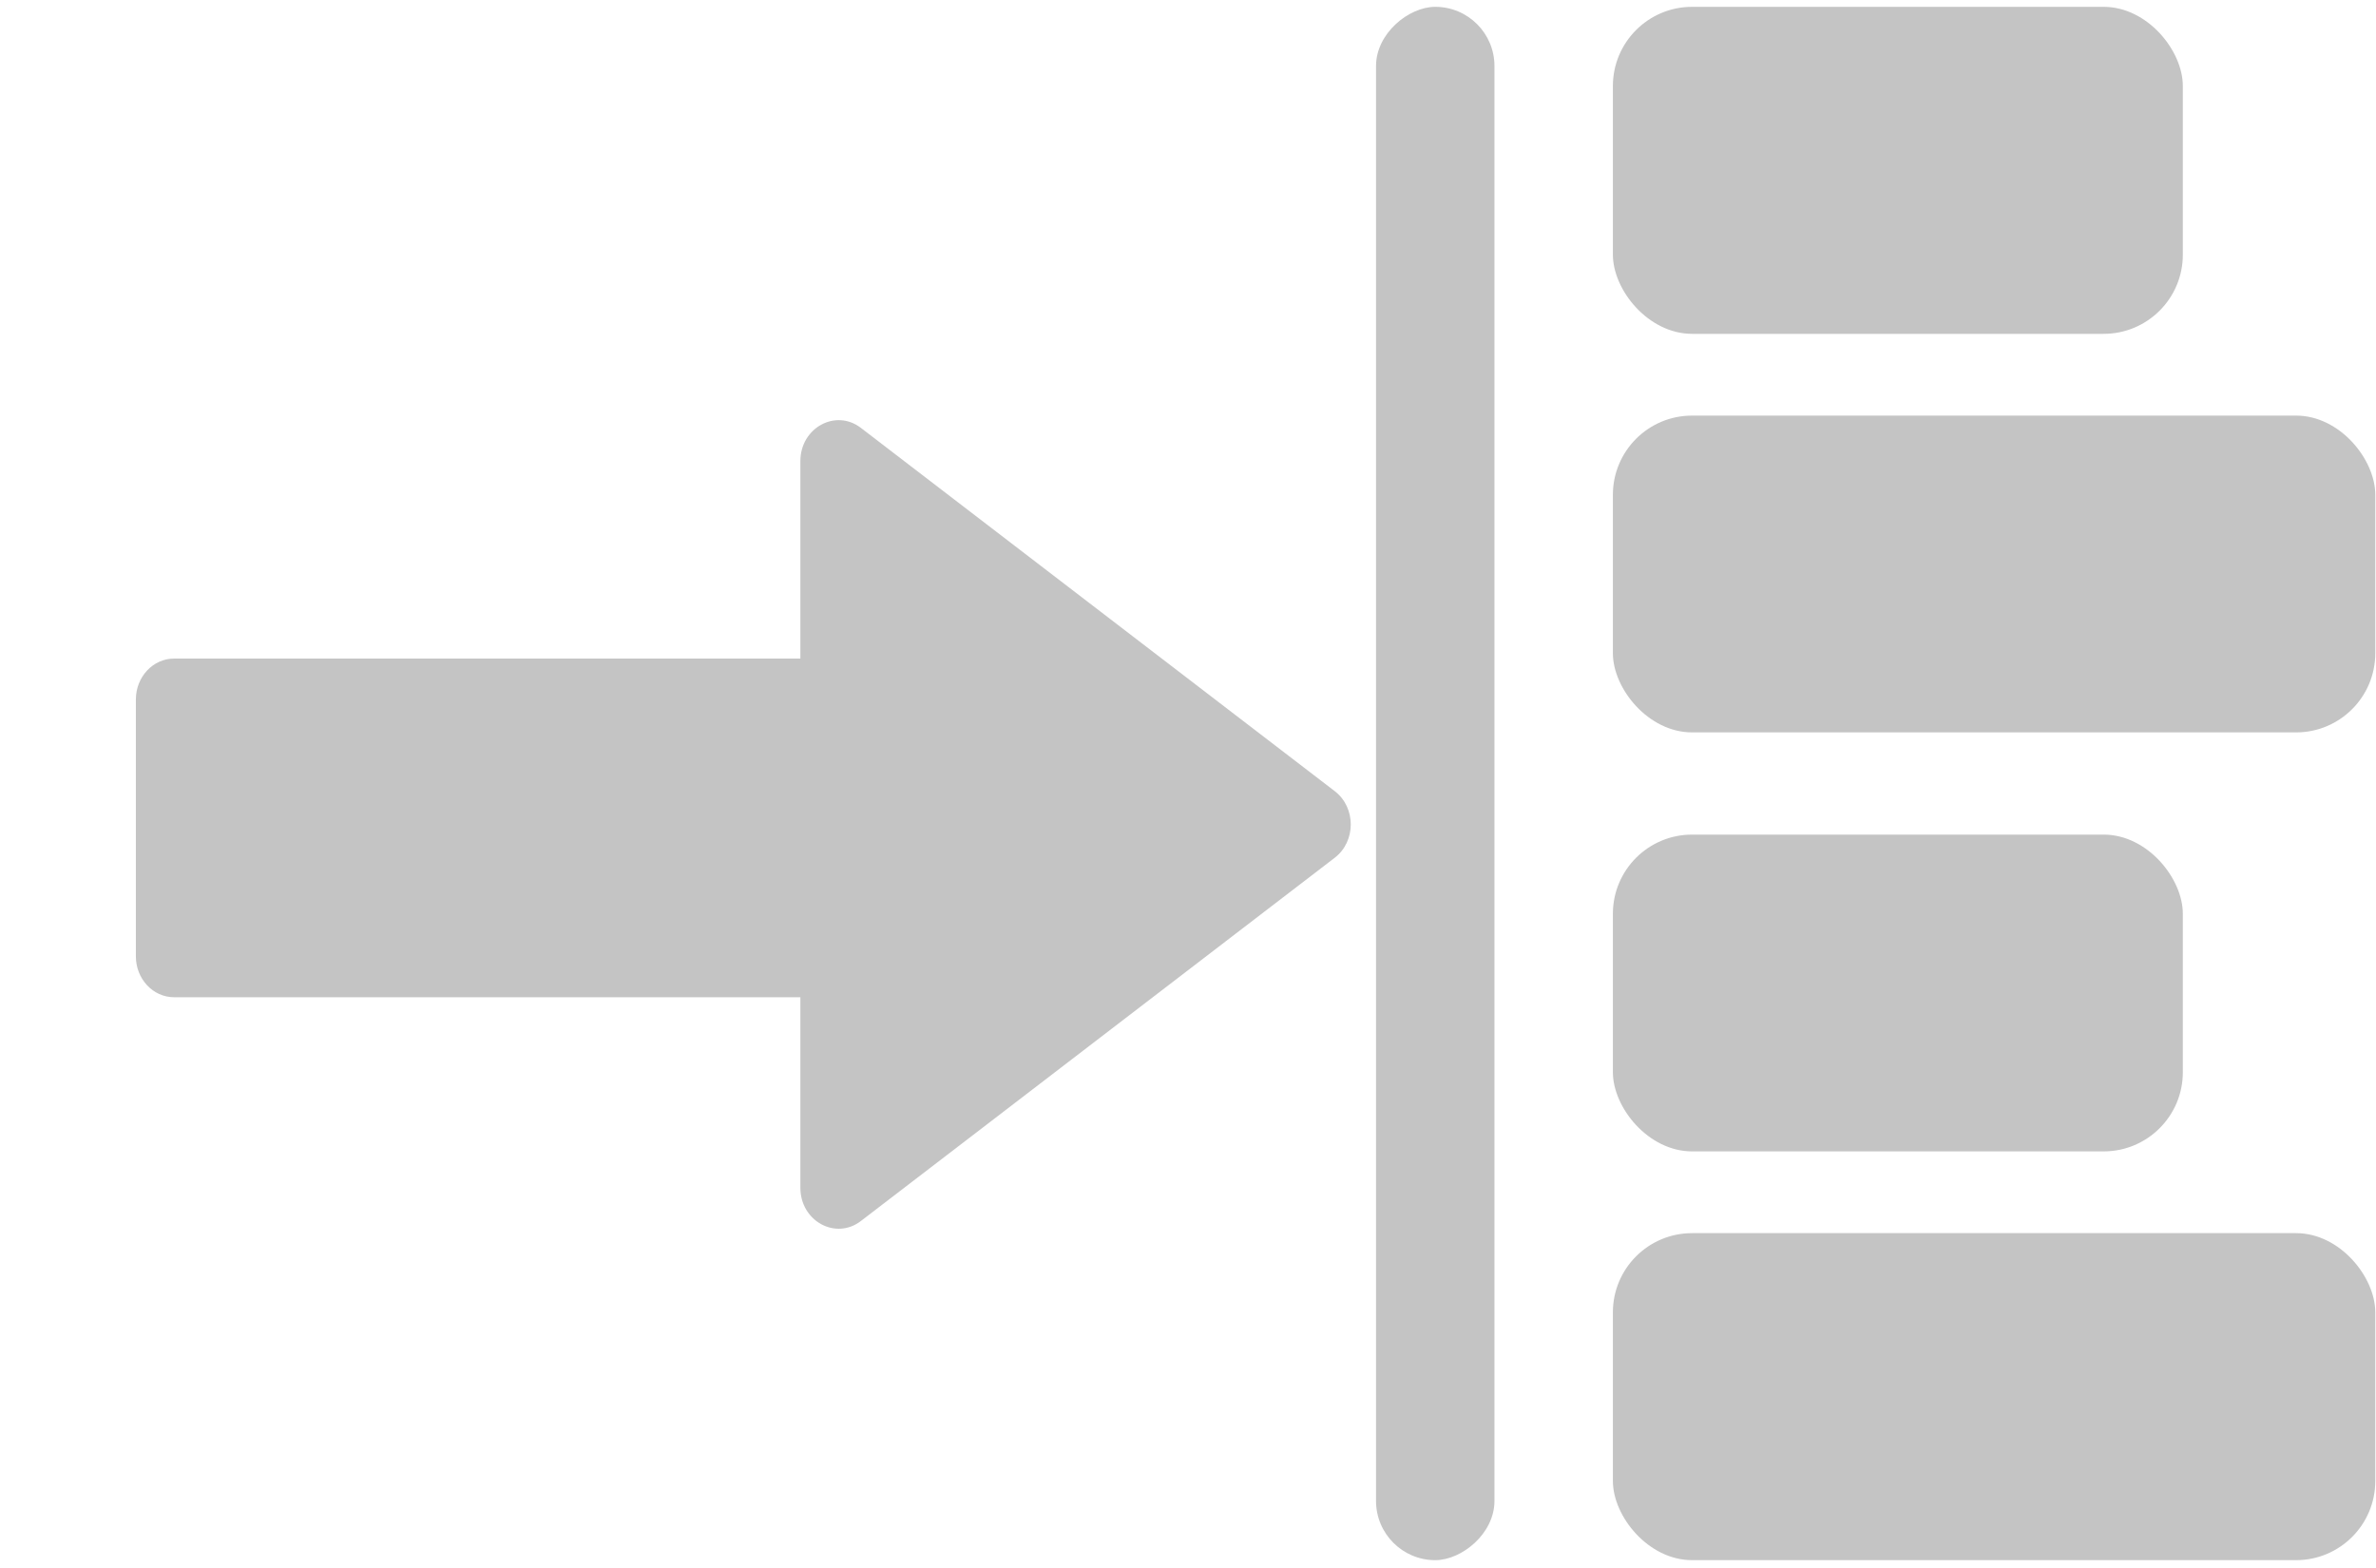 <svg width="300" height="198" viewBox="0 0 300 198" fill="none" xmlns="http://www.w3.org/2000/svg">
<rect x="203.648" y="155.716" width="96.262" height="41.294" rx="10" fill="#C4C4C4"/>
<rect x="188.695" y="0.863" width="196.147" height="14.953" rx="7.477" transform="rotate(90 188.695 0.863)" fill="#C4C4C4"/>
<rect x="203.648" y="105.389" width="71.963" height="40.004" rx="10" fill="#C4C4C4"/>
<rect x="203.648" y="52.48" width="96.262" height="40.004" rx="10" fill="#C4C4C4"/>
<rect x="203.648" y="0.863" width="71.963" height="41.294" rx="10" fill="#C4C4C4"/>
<path d="M21.984 125.928C19.318 125.928 17.156 123.615 17.156 120.762L17.156 88.327C17.156 85.474 19.318 83.161 21.984 83.161L107.218 83.161C109.885 83.161 112.047 85.474 112.047 88.327L112.047 120.762C112.047 123.615 109.885 125.928 107.218 125.928L21.984 125.928Z" fill="#C4C4C4"/>
<path d="M168.535 99.909C171.223 101.97 171.223 106.247 168.535 108.307L108.698 154.184C105.503 156.633 101.058 154.19 101.058 149.984L101.058 58.232C101.058 54.026 105.503 51.583 108.698 54.032L168.535 99.909Z" fill="#C4C4C4"/>
</svg>

